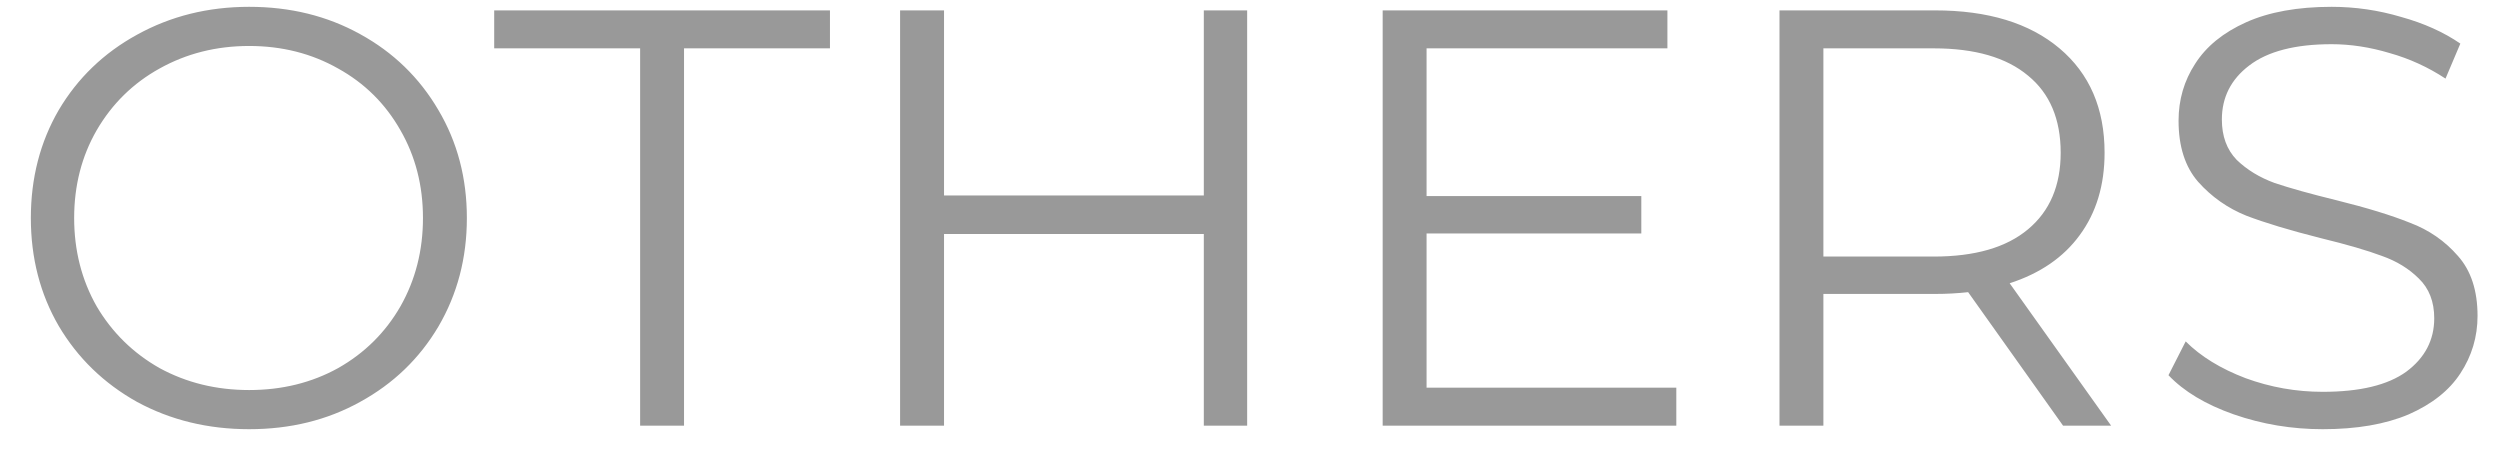 <svg width="59" height="11" viewBox="0 0 59 11" fill="none" xmlns="http://www.w3.org/2000/svg">
<path d="M5.88 10.129C4.909 10.129 4.027 9.915 3.234 9.485C2.45 9.047 1.834 8.449 1.386 7.693C0.947 6.937 0.728 6.088 0.728 5.145C0.728 4.203 0.947 3.353 1.386 2.597C1.834 1.841 2.45 1.249 3.234 0.819C4.027 0.381 4.909 0.161 5.88 0.161C6.851 0.161 7.723 0.376 8.498 0.805C9.282 1.235 9.898 1.832 10.346 2.597C10.794 3.353 11.018 4.203 11.018 5.145C11.018 6.088 10.794 6.942 10.346 7.707C9.898 8.463 9.282 9.056 8.498 9.485C7.723 9.915 6.851 10.129 5.88 10.129ZM5.88 9.205C6.655 9.205 7.355 9.033 7.98 8.687C8.605 8.333 9.095 7.847 9.45 7.231C9.805 6.606 9.982 5.911 9.982 5.145C9.982 4.38 9.805 3.689 9.45 3.073C9.095 2.448 8.605 1.963 7.98 1.617C7.355 1.263 6.655 1.085 5.88 1.085C5.105 1.085 4.401 1.263 3.766 1.617C3.141 1.963 2.646 2.448 2.282 3.073C1.927 3.689 1.75 4.38 1.75 5.145C1.75 5.911 1.927 6.606 2.282 7.231C2.646 7.847 3.141 8.333 3.766 8.687C4.401 9.033 5.105 9.205 5.88 9.205ZM15.107 1.141H11.663V0.245H19.587V1.141H16.143V10.045H15.107V1.141ZM29.433 0.245V10.045H28.41V5.523H22.279V10.045H21.242V0.245H22.279V4.613H28.41V0.245H29.433ZM39.561 9.149V10.045H32.631V0.245H39.351V1.141H33.667V4.627H38.735V5.509H33.667V9.149H39.561ZM48.688 10.045L46.448 6.895C46.196 6.923 45.935 6.937 45.664 6.937H43.032V10.045H41.996V0.245H45.664C46.915 0.245 47.895 0.544 48.604 1.141C49.314 1.739 49.668 2.56 49.668 3.605C49.668 4.371 49.472 5.019 49.08 5.551C48.698 6.074 48.147 6.452 47.428 6.685L49.822 10.045H48.688ZM45.636 6.055C46.607 6.055 47.349 5.841 47.862 5.411C48.376 4.982 48.632 4.38 48.632 3.605C48.632 2.812 48.376 2.205 47.862 1.785C47.349 1.356 46.607 1.141 45.636 1.141H43.032V6.055H45.636ZM54.816 10.129C54.088 10.129 53.388 10.013 52.716 9.779C52.053 9.546 51.54 9.238 51.176 8.855L51.582 8.057C51.936 8.412 52.408 8.701 52.996 8.925C53.584 9.14 54.19 9.247 54.816 9.247C55.693 9.247 56.351 9.089 56.79 8.771C57.228 8.445 57.448 8.025 57.448 7.511C57.448 7.119 57.326 6.807 57.084 6.573C56.85 6.34 56.561 6.163 56.216 6.041C55.87 5.911 55.39 5.771 54.774 5.621C54.036 5.435 53.448 5.257 53.01 5.089C52.571 4.912 52.193 4.646 51.876 4.291C51.568 3.937 51.414 3.456 51.414 2.849C51.414 2.355 51.544 1.907 51.806 1.505C52.067 1.095 52.468 0.768 53.01 0.525C53.551 0.283 54.223 0.161 55.026 0.161C55.586 0.161 56.132 0.241 56.664 0.399C57.205 0.549 57.672 0.759 58.064 1.029L57.714 1.855C57.303 1.585 56.864 1.384 56.398 1.253C55.931 1.113 55.474 1.043 55.026 1.043C54.167 1.043 53.518 1.211 53.08 1.547C52.65 1.874 52.436 2.299 52.436 2.821C52.436 3.213 52.552 3.531 52.786 3.773C53.028 4.007 53.327 4.189 53.682 4.319C54.046 4.441 54.531 4.576 55.138 4.725C55.856 4.903 56.435 5.08 56.874 5.257C57.322 5.425 57.7 5.687 58.008 6.041C58.316 6.387 58.47 6.858 58.47 7.455C58.47 7.95 58.334 8.403 58.064 8.813C57.802 9.215 57.396 9.537 56.846 9.779C56.295 10.013 55.618 10.129 54.816 10.129Z" fill="#999999"/>
</svg>
